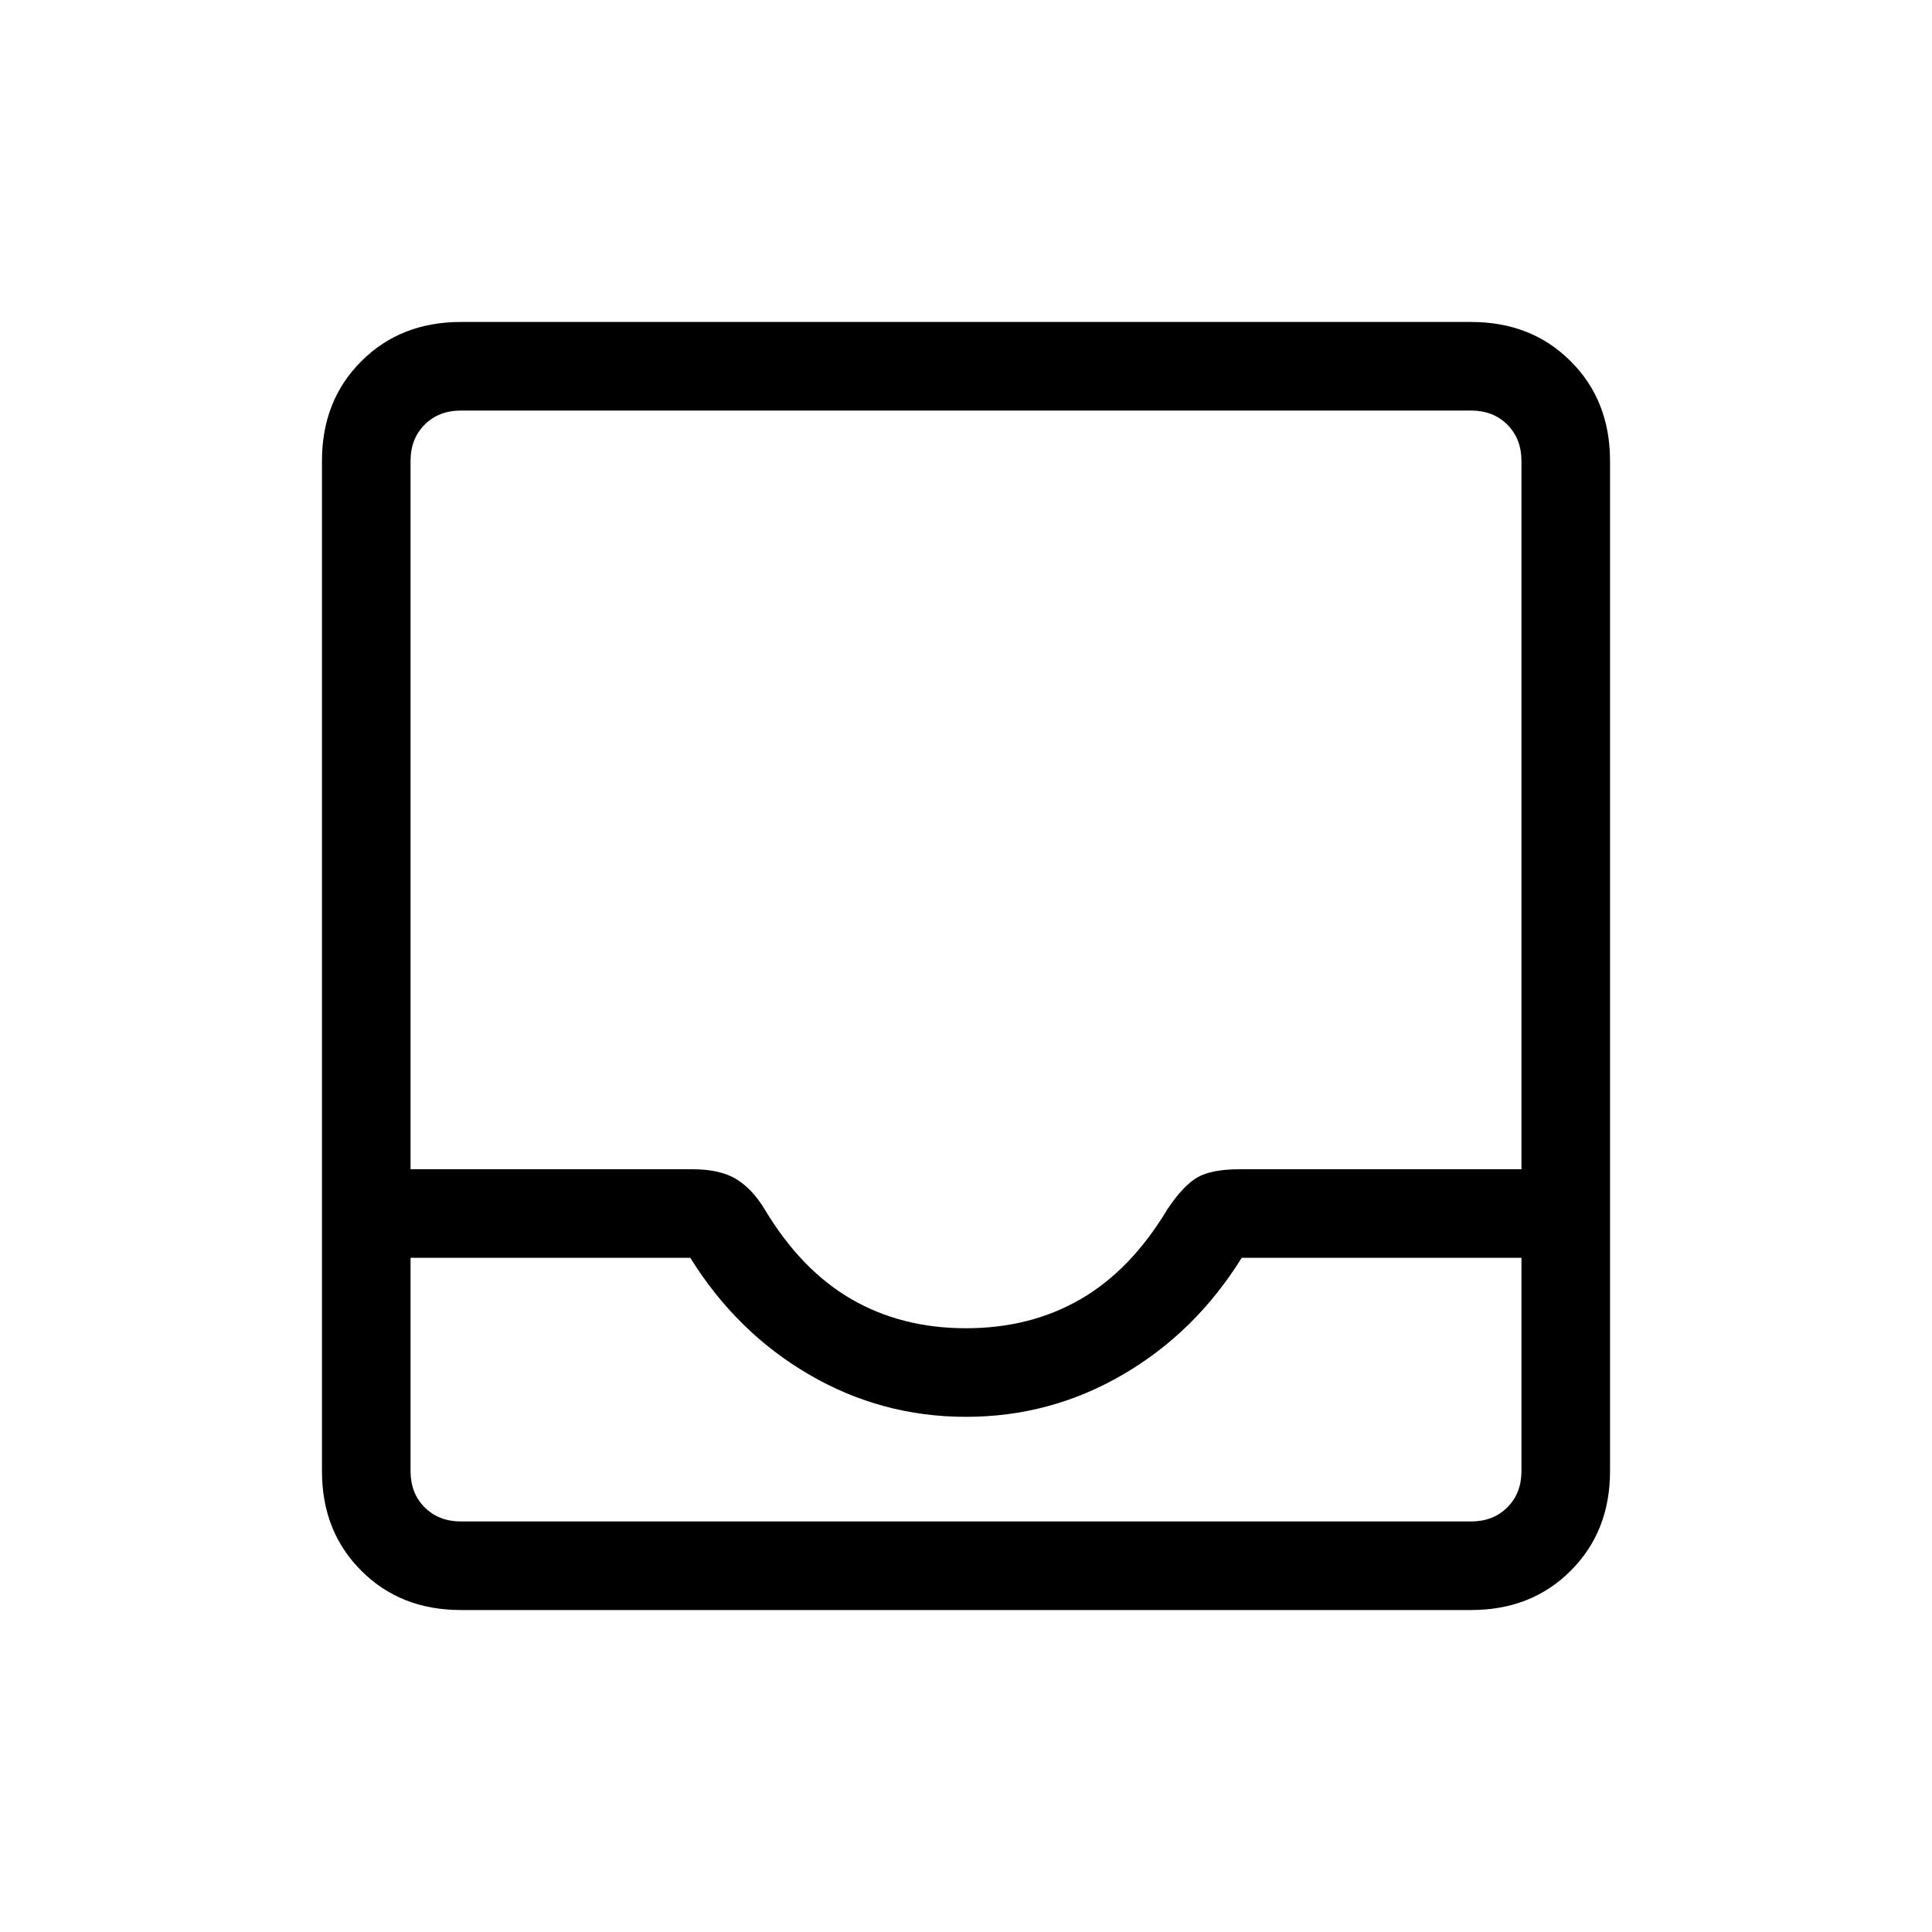 <svg xmlns="http://www.w3.org/2000/svg" height="20" width="20"><path d="M4.771 16.667q-.625 0-1.031-.407-.407-.406-.407-1.031V4.771q0-.625.407-1.031.406-.407 1.031-.407h10.458q.625 0 1.031.407.407.406.407 1.031v10.458q0 .625-.407 1.031-.406.407-1.031.407Zm0-.917h10.458q.229 0 .375-.146t.146-.375v-2.208h-2.896q-.479.771-1.229 1.208-.75.438-1.625.438t-1.625-.438q-.75-.437-1.229-1.208H4.25v2.208q0 .229.146.375t.375.146Zm5.229-2q.667 0 1.188-.302.52-.302.895-.927.167-.25.313-.333.146-.084.437-.084h2.917V4.771q0-.229-.146-.375t-.375-.146H4.771q-.229 0-.375.146t-.146.375v7.333h2.917q.291 0 .458.104.167.104.292.313.375.625.895.927.521.302 1.188.302Zm-5.229 2H4.25h11.5-.521Z"/></svg>